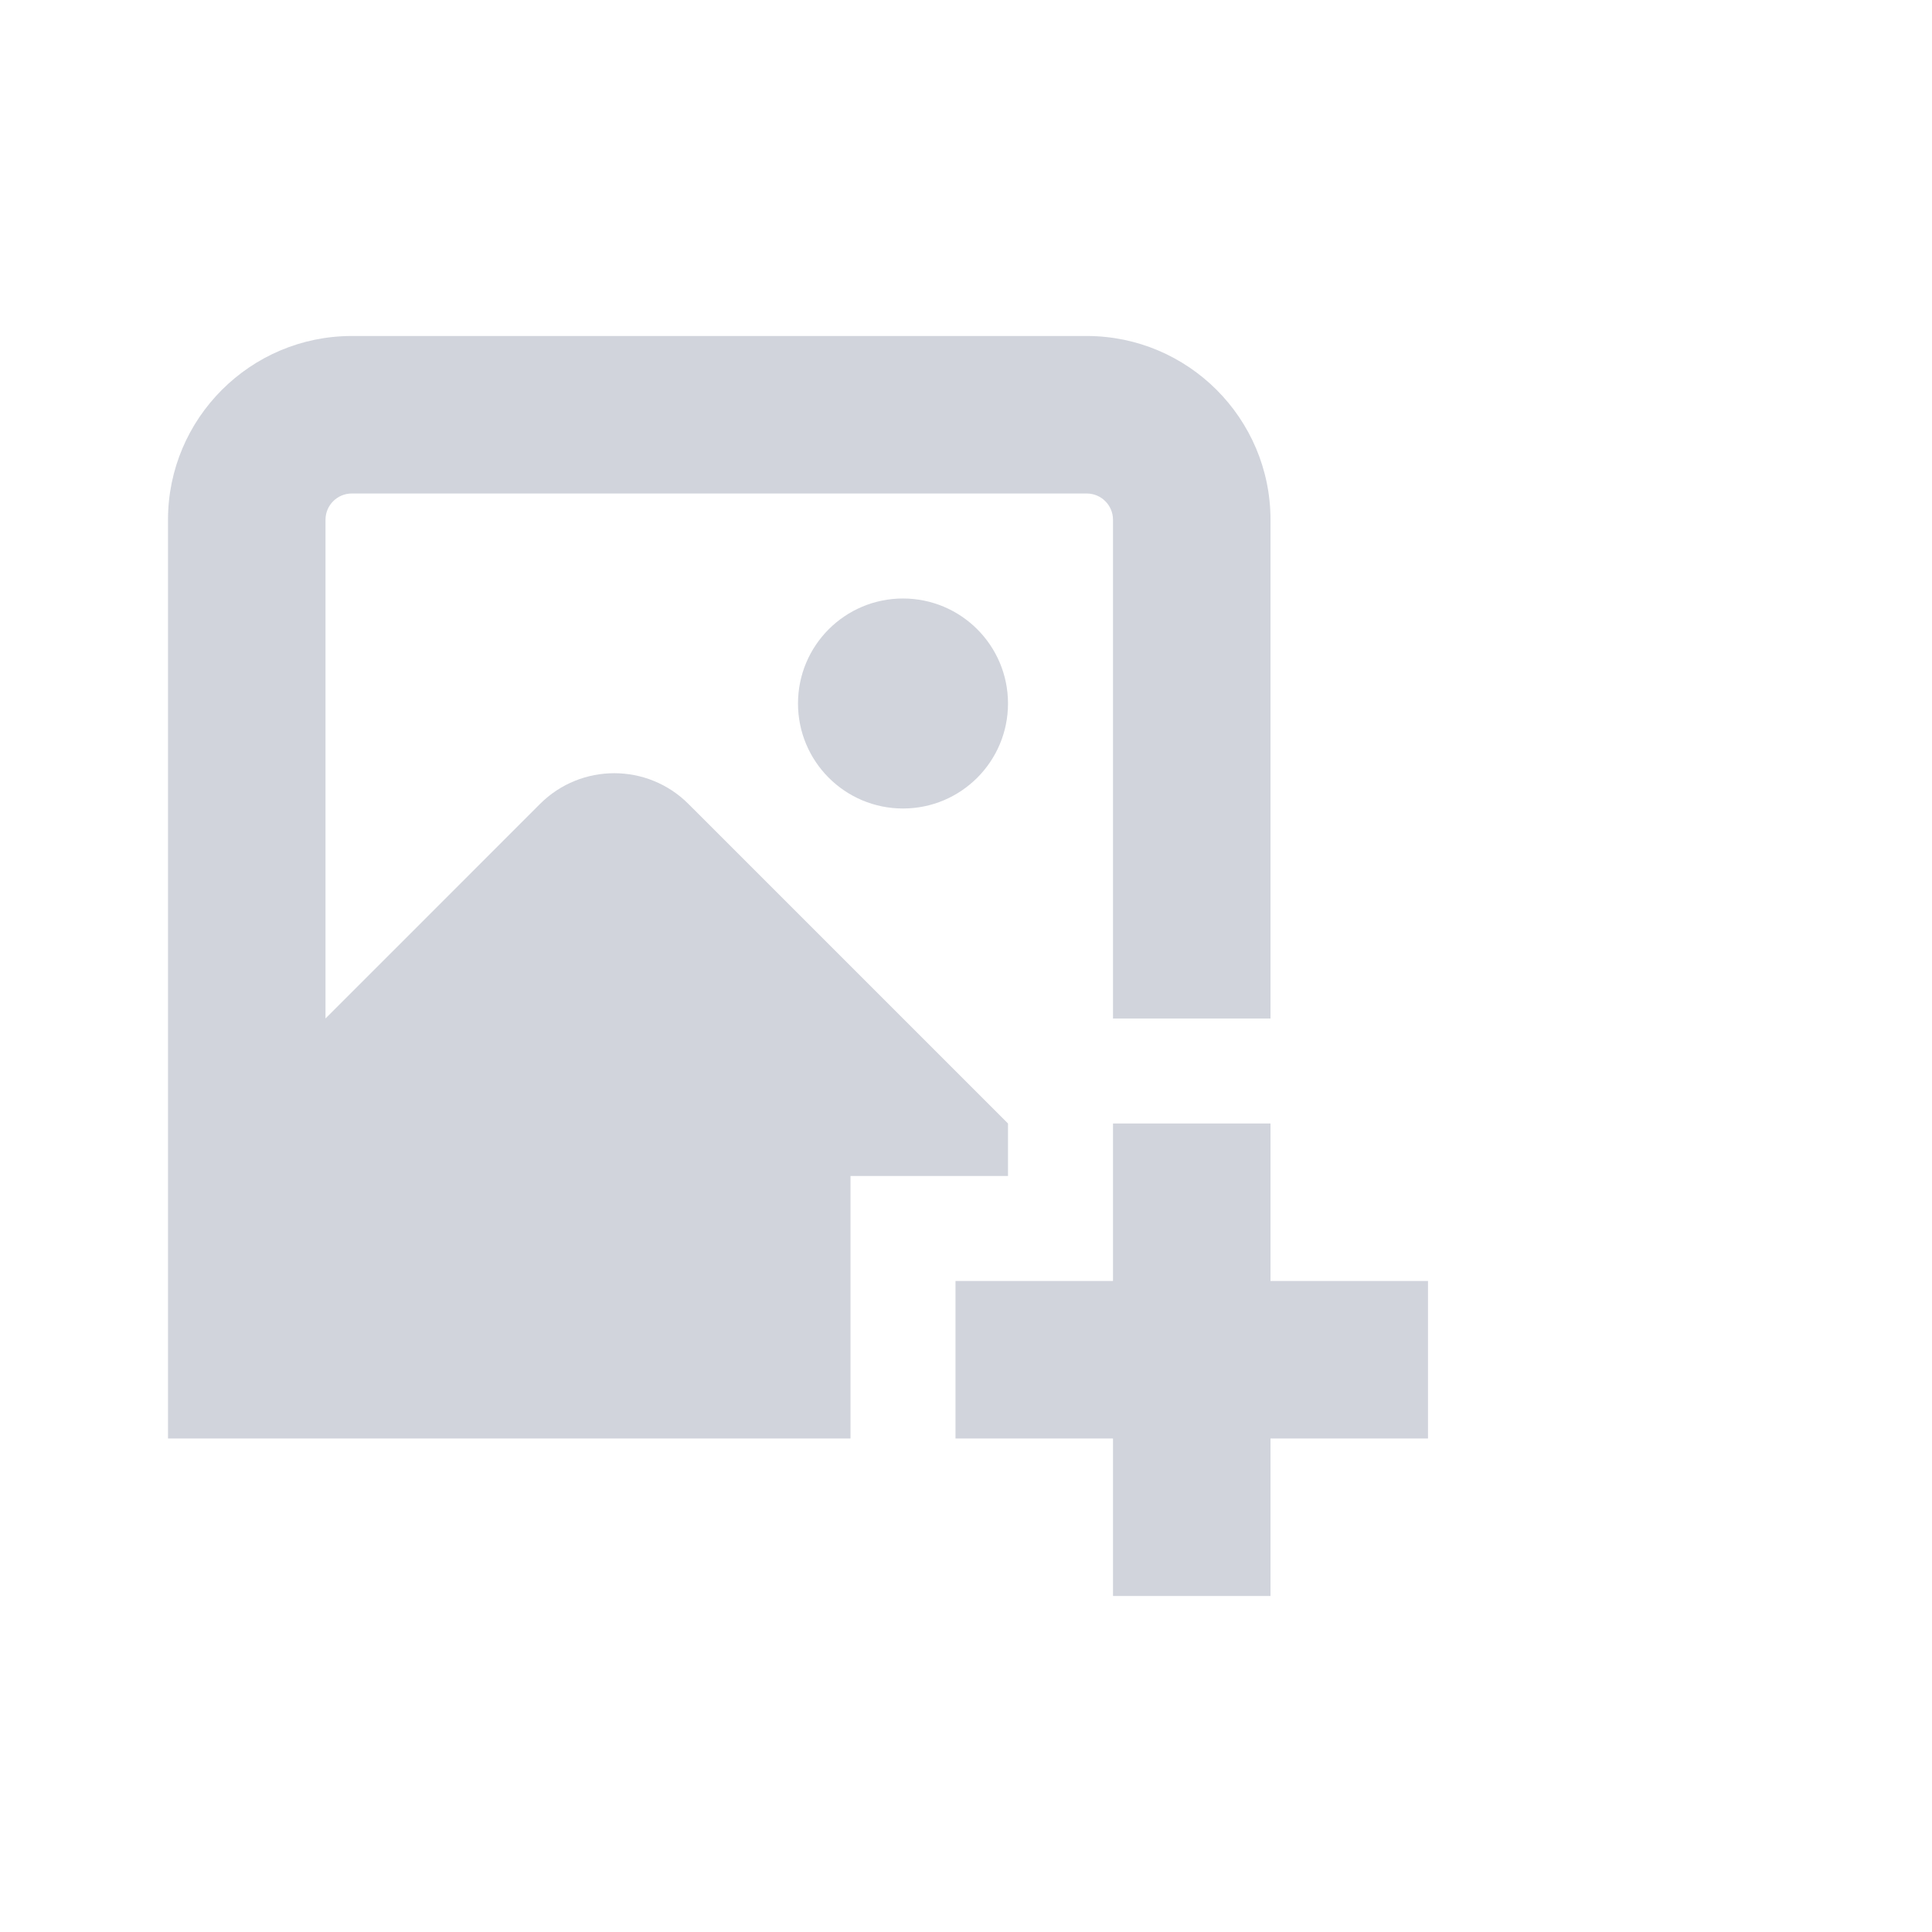 <svg width="46" height="46" viewBox="0 0 46 46" fill="none" xmlns="http://www.w3.org/2000/svg">
<path d="M21.5 14.25C22.881 14.25 24 15.369 24 16.75C24 18.131 22.881 19.25 21.5 19.25C20.119 19.25 19 18.131 19 16.75C19 15.369 20.119 14.25 21.5 14.25ZM34 30.5H30.25V26.75H26.5V30.5H22.75V34.25H26.5V38H30.25V34.25H34V30.5ZM24 26.75L16.392 19.142C15.416 18.166 13.834 18.166 12.857 19.142L7.75 24.25V12.375C7.75 12.031 8.03 11.75 8.375 11.75H25.875C26.22 11.75 26.5 12.031 26.5 12.375V24.25H30.25V12.375C30.25 9.963 28.288 8 25.875 8H8.375C5.963 8 4 9.963 4 12.375V34.25H20.25V28H24V26.75Z" fill="#8F95AA" fill-opacity="0.41"/>
</svg>

